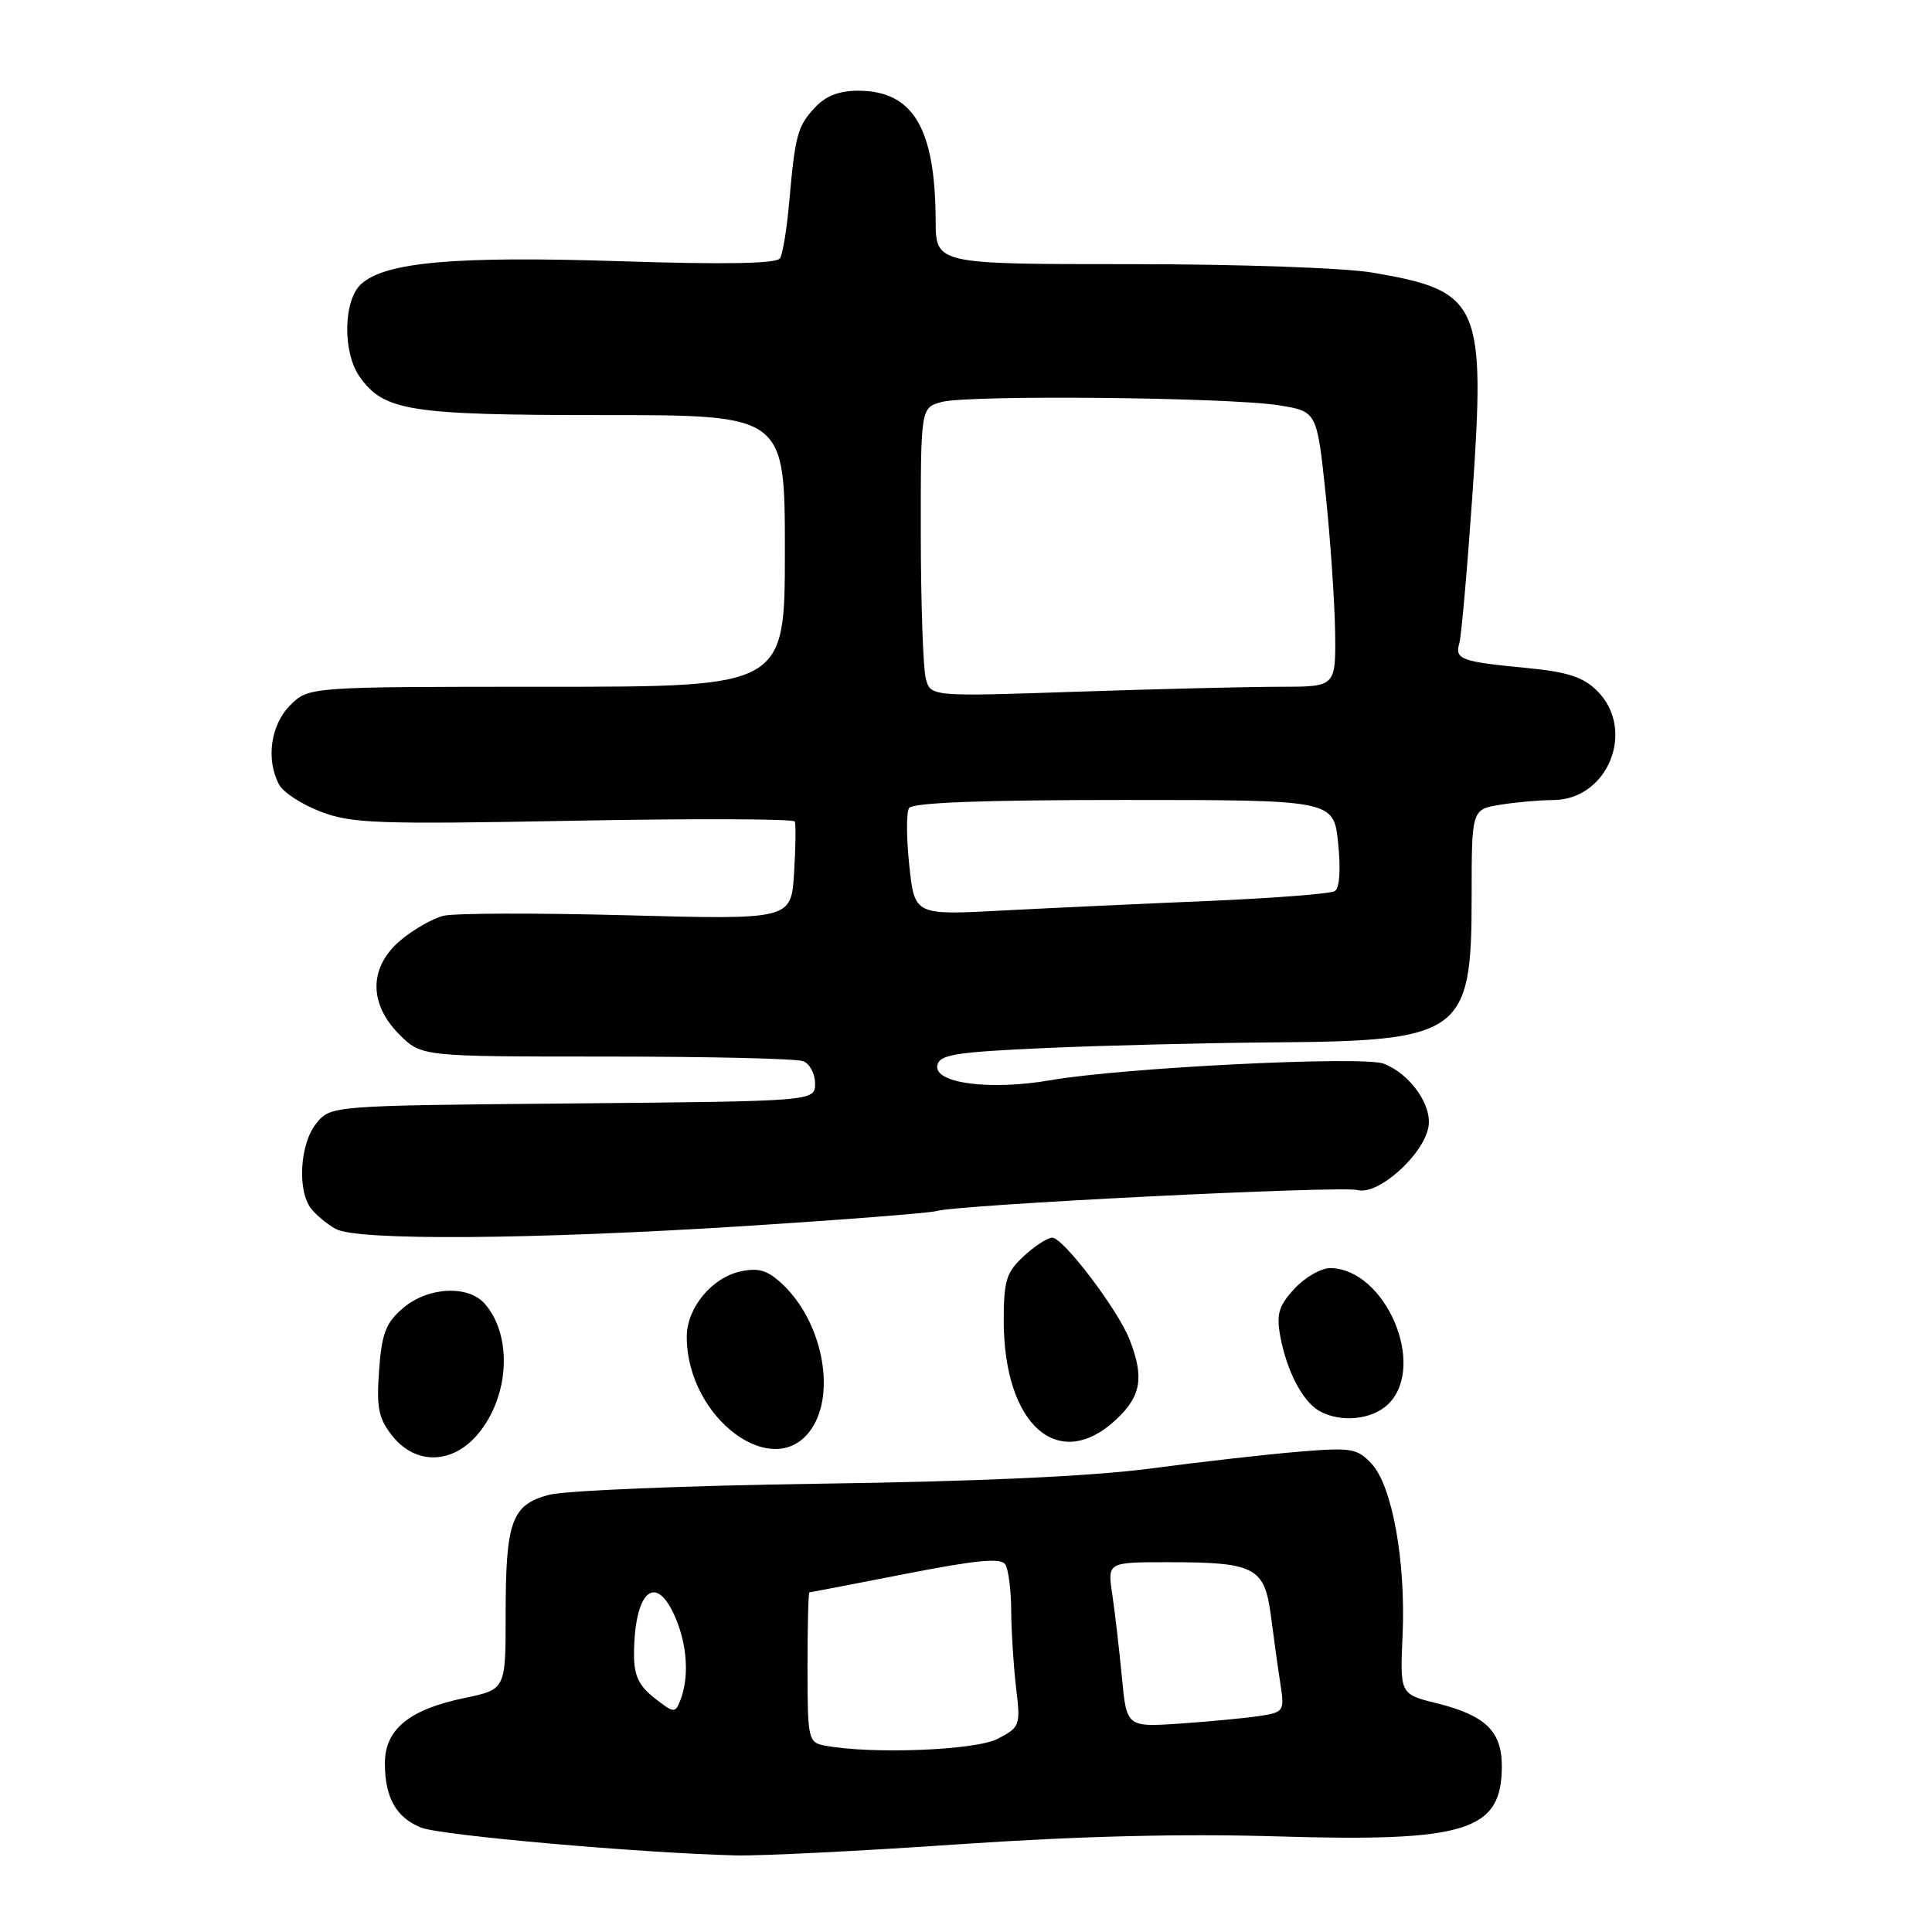 <?xml version="1.0" encoding="UTF-8" standalone="no"?>
<!DOCTYPE svg PUBLIC "-//W3C//DTD SVG 1.1//EN" "http://www.w3.org/Graphics/SVG/1.1/DTD/svg11.dtd" >
<svg xmlns="http://www.w3.org/2000/svg" xmlns:xlink="http://www.w3.org/1999/xlink" version="1.1" viewBox="0 0 256 256">
 <g >
 <path fill="currentColor"
d=" M 126.99 244.38 C 142.73 243.30 156.66 242.95 169.15 243.33 C 194.32 244.09 199.00 242.63 199.00 234.04 C 199.00 229.39 196.84 227.30 190.37 225.69 C 185.50 224.48 185.50 224.48 185.85 216.66 C 186.28 206.86 184.48 196.89 181.74 193.95 C 179.83 191.91 179.06 191.78 172.08 192.36 C 167.91 192.71 159.10 193.70 152.50 194.58 C 144.62 195.62 129.52 196.31 108.50 196.60 C 90.90 196.85 74.79 197.51 72.70 198.08 C 67.78 199.41 67.00 201.59 67.00 213.99 C 67.00 223.86 67.00 223.86 61.56 224.99 C 54.22 226.51 51.00 229.15 51.00 233.64 C 51.00 238.20 52.49 240.84 55.81 242.17 C 58.38 243.20 84.89 245.54 97.49 245.85 C 100.78 245.93 114.06 245.27 126.99 244.38 Z  M 63.32 190.03 C 67.51 185.05 67.94 176.98 64.23 172.75 C 62.01 170.23 56.67 170.52 53.38 173.35 C 51.11 175.30 50.58 176.70 50.23 181.60 C 49.87 186.54 50.16 187.95 51.97 190.25 C 55.05 194.14 59.94 194.05 63.32 190.03 Z  M 107.58 189.25 C 110.80 184.36 108.89 175.05 103.67 170.15 C 101.69 168.30 100.52 167.95 98.09 168.48 C 94.30 169.31 91.00 173.33 91.00 177.11 C 91.00 188.03 102.73 196.61 107.58 189.25 Z  M 147.89 188.10 C 151.22 185.00 151.63 182.51 149.67 177.49 C 148.13 173.54 140.89 164.00 139.43 164.00 C 138.81 164.00 137.10 165.10 135.65 166.45 C 133.34 168.59 133.00 169.69 133.00 174.98 C 133.00 188.84 140.26 195.23 147.89 188.10 Z  M 184.00 186.00 C 189.07 180.93 183.58 168.14 176.29 168.03 C 175.08 168.01 172.94 169.23 171.54 170.74 C 169.45 173.00 169.11 174.10 169.63 176.99 C 170.46 181.57 172.56 185.64 174.75 186.92 C 177.59 188.57 181.85 188.15 184.00 186.00 Z  M 98.50 162.47 C 111.70 161.63 123.19 160.73 124.03 160.48 C 126.78 159.63 177.65 157.09 179.92 157.69 C 182.61 158.39 188.56 153.10 189.27 149.36 C 189.82 146.49 186.85 142.28 183.34 140.94 C 180.57 139.89 148.87 141.46 139.22 143.13 C 131.19 144.52 123.75 143.55 124.20 141.18 C 124.48 139.74 126.51 139.41 138.51 138.87 C 146.20 138.53 159.83 138.19 168.78 138.12 C 193.70 137.94 195.00 136.98 195.00 118.91 C 195.00 107.26 195.00 107.26 198.75 106.64 C 200.81 106.30 203.98 106.02 205.80 106.01 C 213.07 105.99 216.81 96.72 211.64 91.55 C 209.81 89.72 207.74 89.04 202.39 88.52 C 193.57 87.67 192.76 87.38 193.36 85.25 C 193.64 84.29 194.41 75.52 195.09 65.76 C 196.86 40.19 196.14 38.56 181.92 36.13 C 178.20 35.49 164.15 35.00 149.67 35.00 C 124.00 35.00 124.00 35.00 123.98 29.25 C 123.93 16.99 121.01 12.07 113.79 12.02 C 111.22 12.01 109.44 12.69 108.00 14.23 C 105.67 16.73 105.36 17.86 104.57 26.84 C 104.26 30.32 103.72 33.64 103.36 34.22 C 102.92 34.94 96.16 35.07 82.10 34.61 C 60.30 33.91 51.07 34.72 47.86 37.63 C 45.50 39.76 45.37 46.65 47.63 49.88 C 50.85 54.47 54.17 55.00 79.97 55.00 C 104.00 55.00 104.00 55.00 104.00 73.00 C 104.00 91.00 104.00 91.00 72.45 91.00 C 40.91 91.00 40.91 91.00 38.45 93.45 C 35.85 96.06 35.21 100.66 36.99 103.98 C 37.53 104.99 40.02 106.61 42.52 107.56 C 46.60 109.12 50.11 109.24 76.04 108.75 C 91.97 108.45 105.14 108.50 105.31 108.85 C 105.47 109.21 105.43 112.28 105.22 115.68 C 104.83 121.86 104.83 121.86 83.08 121.28 C 71.12 120.96 60.17 120.99 58.75 121.35 C 57.32 121.71 54.77 123.16 53.08 124.59 C 48.88 128.12 48.82 132.98 52.92 137.08 C 55.85 140.00 55.85 140.00 80.34 140.00 C 93.81 140.00 105.55 140.27 106.42 140.61 C 107.29 140.94 108.00 142.27 108.00 143.57 C 108.00 145.92 108.00 145.92 75.91 146.21 C 43.82 146.50 43.82 146.50 41.91 148.86 C 39.72 151.56 39.36 157.82 41.25 160.18 C 41.94 161.05 43.40 162.24 44.50 162.85 C 47.37 164.41 70.38 164.25 98.50 162.47 Z  M 109.25 231.29 C 107.10 230.88 107.00 230.43 107.00 220.93 C 107.00 215.47 107.11 211.00 107.25 211.00 C 107.39 210.99 113.11 209.89 119.97 208.55 C 129.43 206.70 132.63 206.39 133.21 207.30 C 133.63 207.96 133.98 210.75 133.99 213.50 C 134.01 216.25 134.30 220.82 134.64 223.66 C 135.24 228.66 135.16 228.86 132.18 230.41 C 129.22 231.94 115.36 232.47 109.25 231.29 Z  M 148.65 222.18 C 148.30 218.51 147.73 213.59 147.38 211.25 C 146.74 207.00 146.74 207.00 154.80 207.00 C 166.32 207.00 167.57 207.66 168.41 214.17 C 168.79 217.10 169.35 221.16 169.67 223.18 C 170.21 226.74 170.12 226.88 166.87 227.38 C 165.02 227.66 160.30 228.11 156.39 228.38 C 149.28 228.86 149.28 228.86 148.65 222.18 Z  M 86.71 224.99 C 84.63 223.35 84.00 222.00 84.01 219.18 C 84.05 210.72 86.95 208.25 89.55 214.47 C 91.09 218.15 91.32 222.33 90.14 225.31 C 89.47 227.03 89.28 227.01 86.71 224.99 Z  M 120.49 114.72 C 120.10 111.11 120.08 107.67 120.45 107.08 C 120.90 106.35 130.10 106.00 148.92 106.00 C 176.72 106.00 176.72 106.00 177.31 111.72 C 177.67 115.22 177.50 117.69 176.87 118.08 C 176.30 118.43 168.79 119.01 160.17 119.38 C 151.55 119.74 139.25 120.31 132.84 120.65 C 121.19 121.27 121.19 121.27 120.49 114.72 Z  M 122.67 89.90 C 122.32 88.58 122.02 79.97 122.01 70.77 C 122.00 54.04 122.00 54.04 124.75 53.27 C 128.23 52.30 162.82 52.64 169.50 53.71 C 174.50 54.52 174.50 54.52 175.66 65.51 C 176.29 71.55 176.85 79.76 176.91 83.75 C 177.00 91.00 177.00 91.00 169.66 91.00 C 165.62 91.00 153.54 91.29 142.82 91.65 C 123.31 92.31 123.31 92.31 122.67 89.90 Z "/>
</g>
</svg>